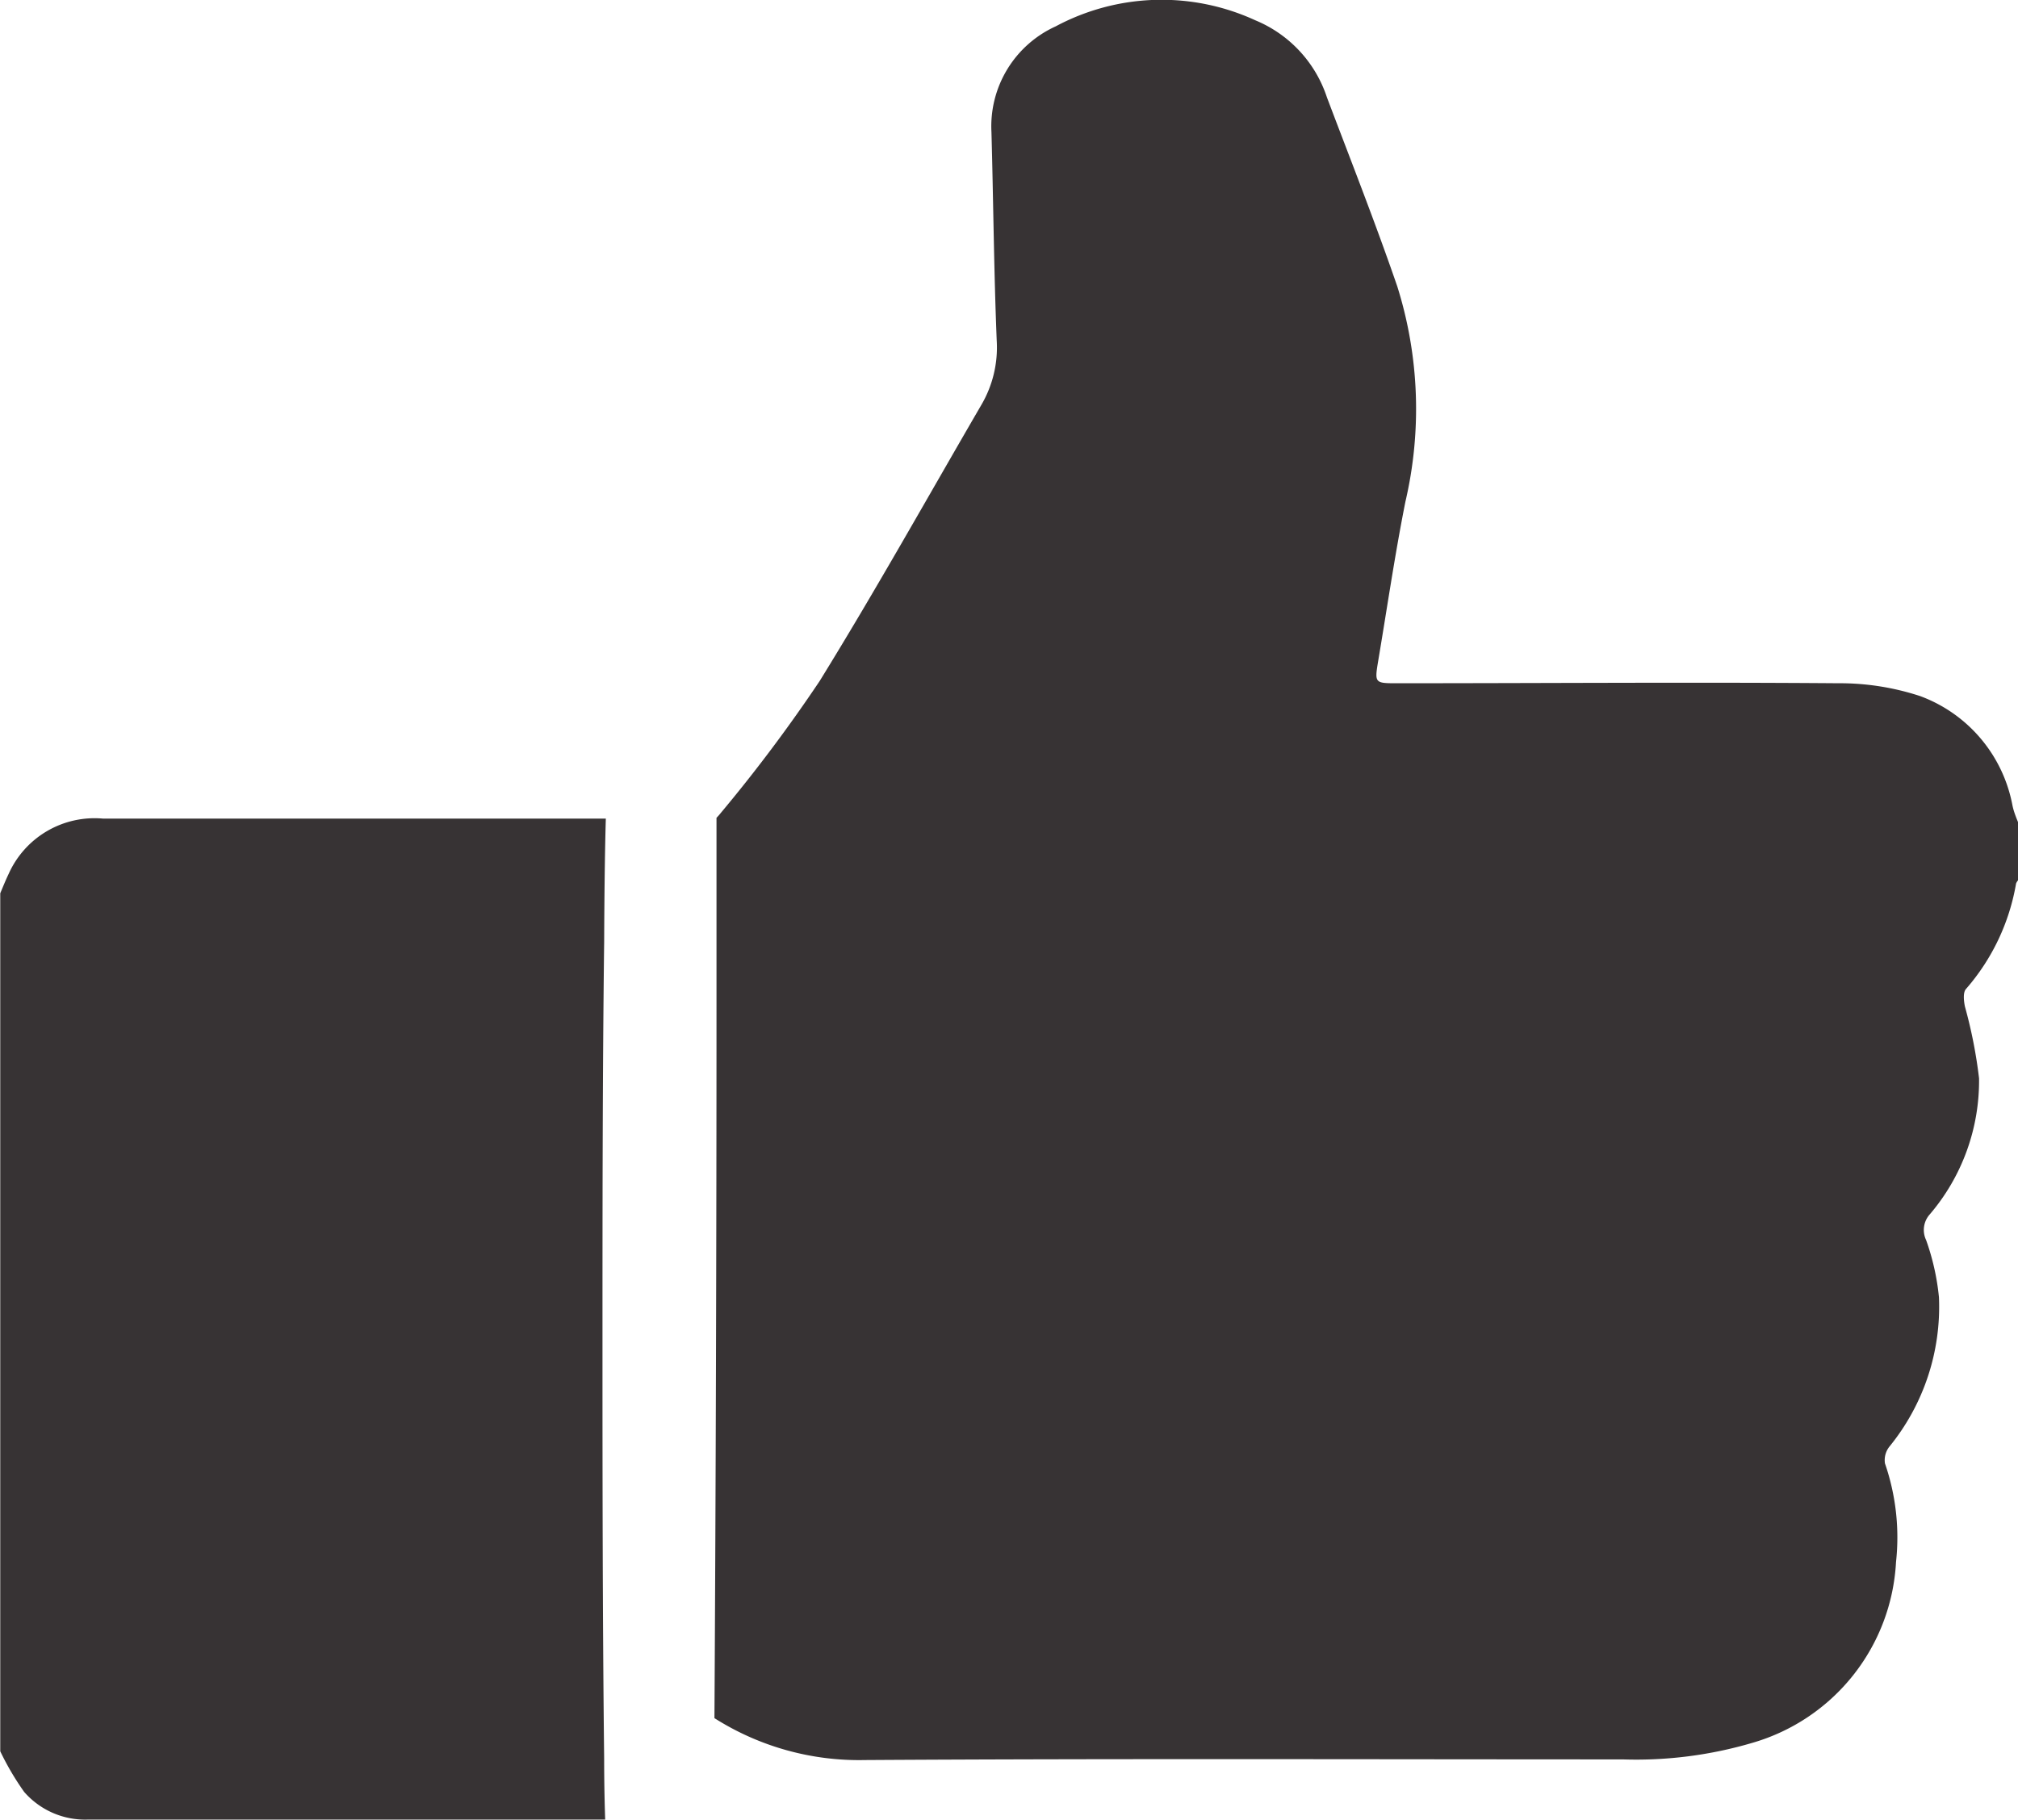 <svg xmlns="http://www.w3.org/2000/svg" width="15.699" height="14.158" viewBox="0 0 15.699 14.158">
  <g id="noun_like_837131" transform="translate(0 -25.146)">
    <path id="Path_535" data-name="Path 535" d="M4.7,240.141c-.012-1.058-.013-2.116-.013-3.174s0-2.116.013-3.173c0,.141,0-.528.013-.964H.8a.732.732,0,0,0-.733.431c-.023.048-.044.1-.065.15v6.676a2.146,2.146,0,0,0,.186.316.629.629,0,0,0,.5.215c1.34,0,2.68,0,4.02,0C4.7,240.388,4.7,240.189,4.7,240.141Z" transform="translate(0 -201.315)" fill="#373334"/>
    <path id="Path_536" data-name="Path 536" d="M191.29,31.413a1.128,1.128,0,0,0-.718-.851,2,2,0,0,0-.638-.1c-1.151-.009-2.3,0-3.452,0-.148,0-.153-.009-.13-.152.071-.42.132-.841.215-1.259a3.18,3.18,0,0,0-.063-1.677c-.17-.494-.362-.981-.547-1.47a.98.98,0,0,0-.557-.6,1.745,1.745,0,0,0-1.553.047.854.854,0,0,0-.5.823c.015.541.019,1.082.041,1.623a.884.884,0,0,1-.12.5c-.417.717-.821,1.441-1.257,2.147a12.069,12.069,0,0,1-.772,1.03.412.412,0,0,1-.031.035v1.464q0,2.771-.016,5.541a2.1,2.1,0,0,0,1.172.326c1.965-.012,3.929-.005,5.894-.005a3.193,3.193,0,0,0,1.009-.129,1.55,1.55,0,0,0,1.117-1.406,1.765,1.765,0,0,0-.086-.768.169.169,0,0,1,.035-.131,1.722,1.722,0,0,0,.385-1.162,1.862,1.862,0,0,0-.1-.445.182.182,0,0,1,.029-.2,1.6,1.6,0,0,0,.383-1.058,3.7,3.7,0,0,0-.11-.559c-.009-.045-.016-.11.009-.137a1.675,1.675,0,0,0,.389-.82.094.094,0,0,1,.021-.031v-.432C191.32,31.51,191.3,31.462,191.29,31.413Z" transform="translate(-175.634 0)" fill="#373334"/>
  </g>
</svg>
